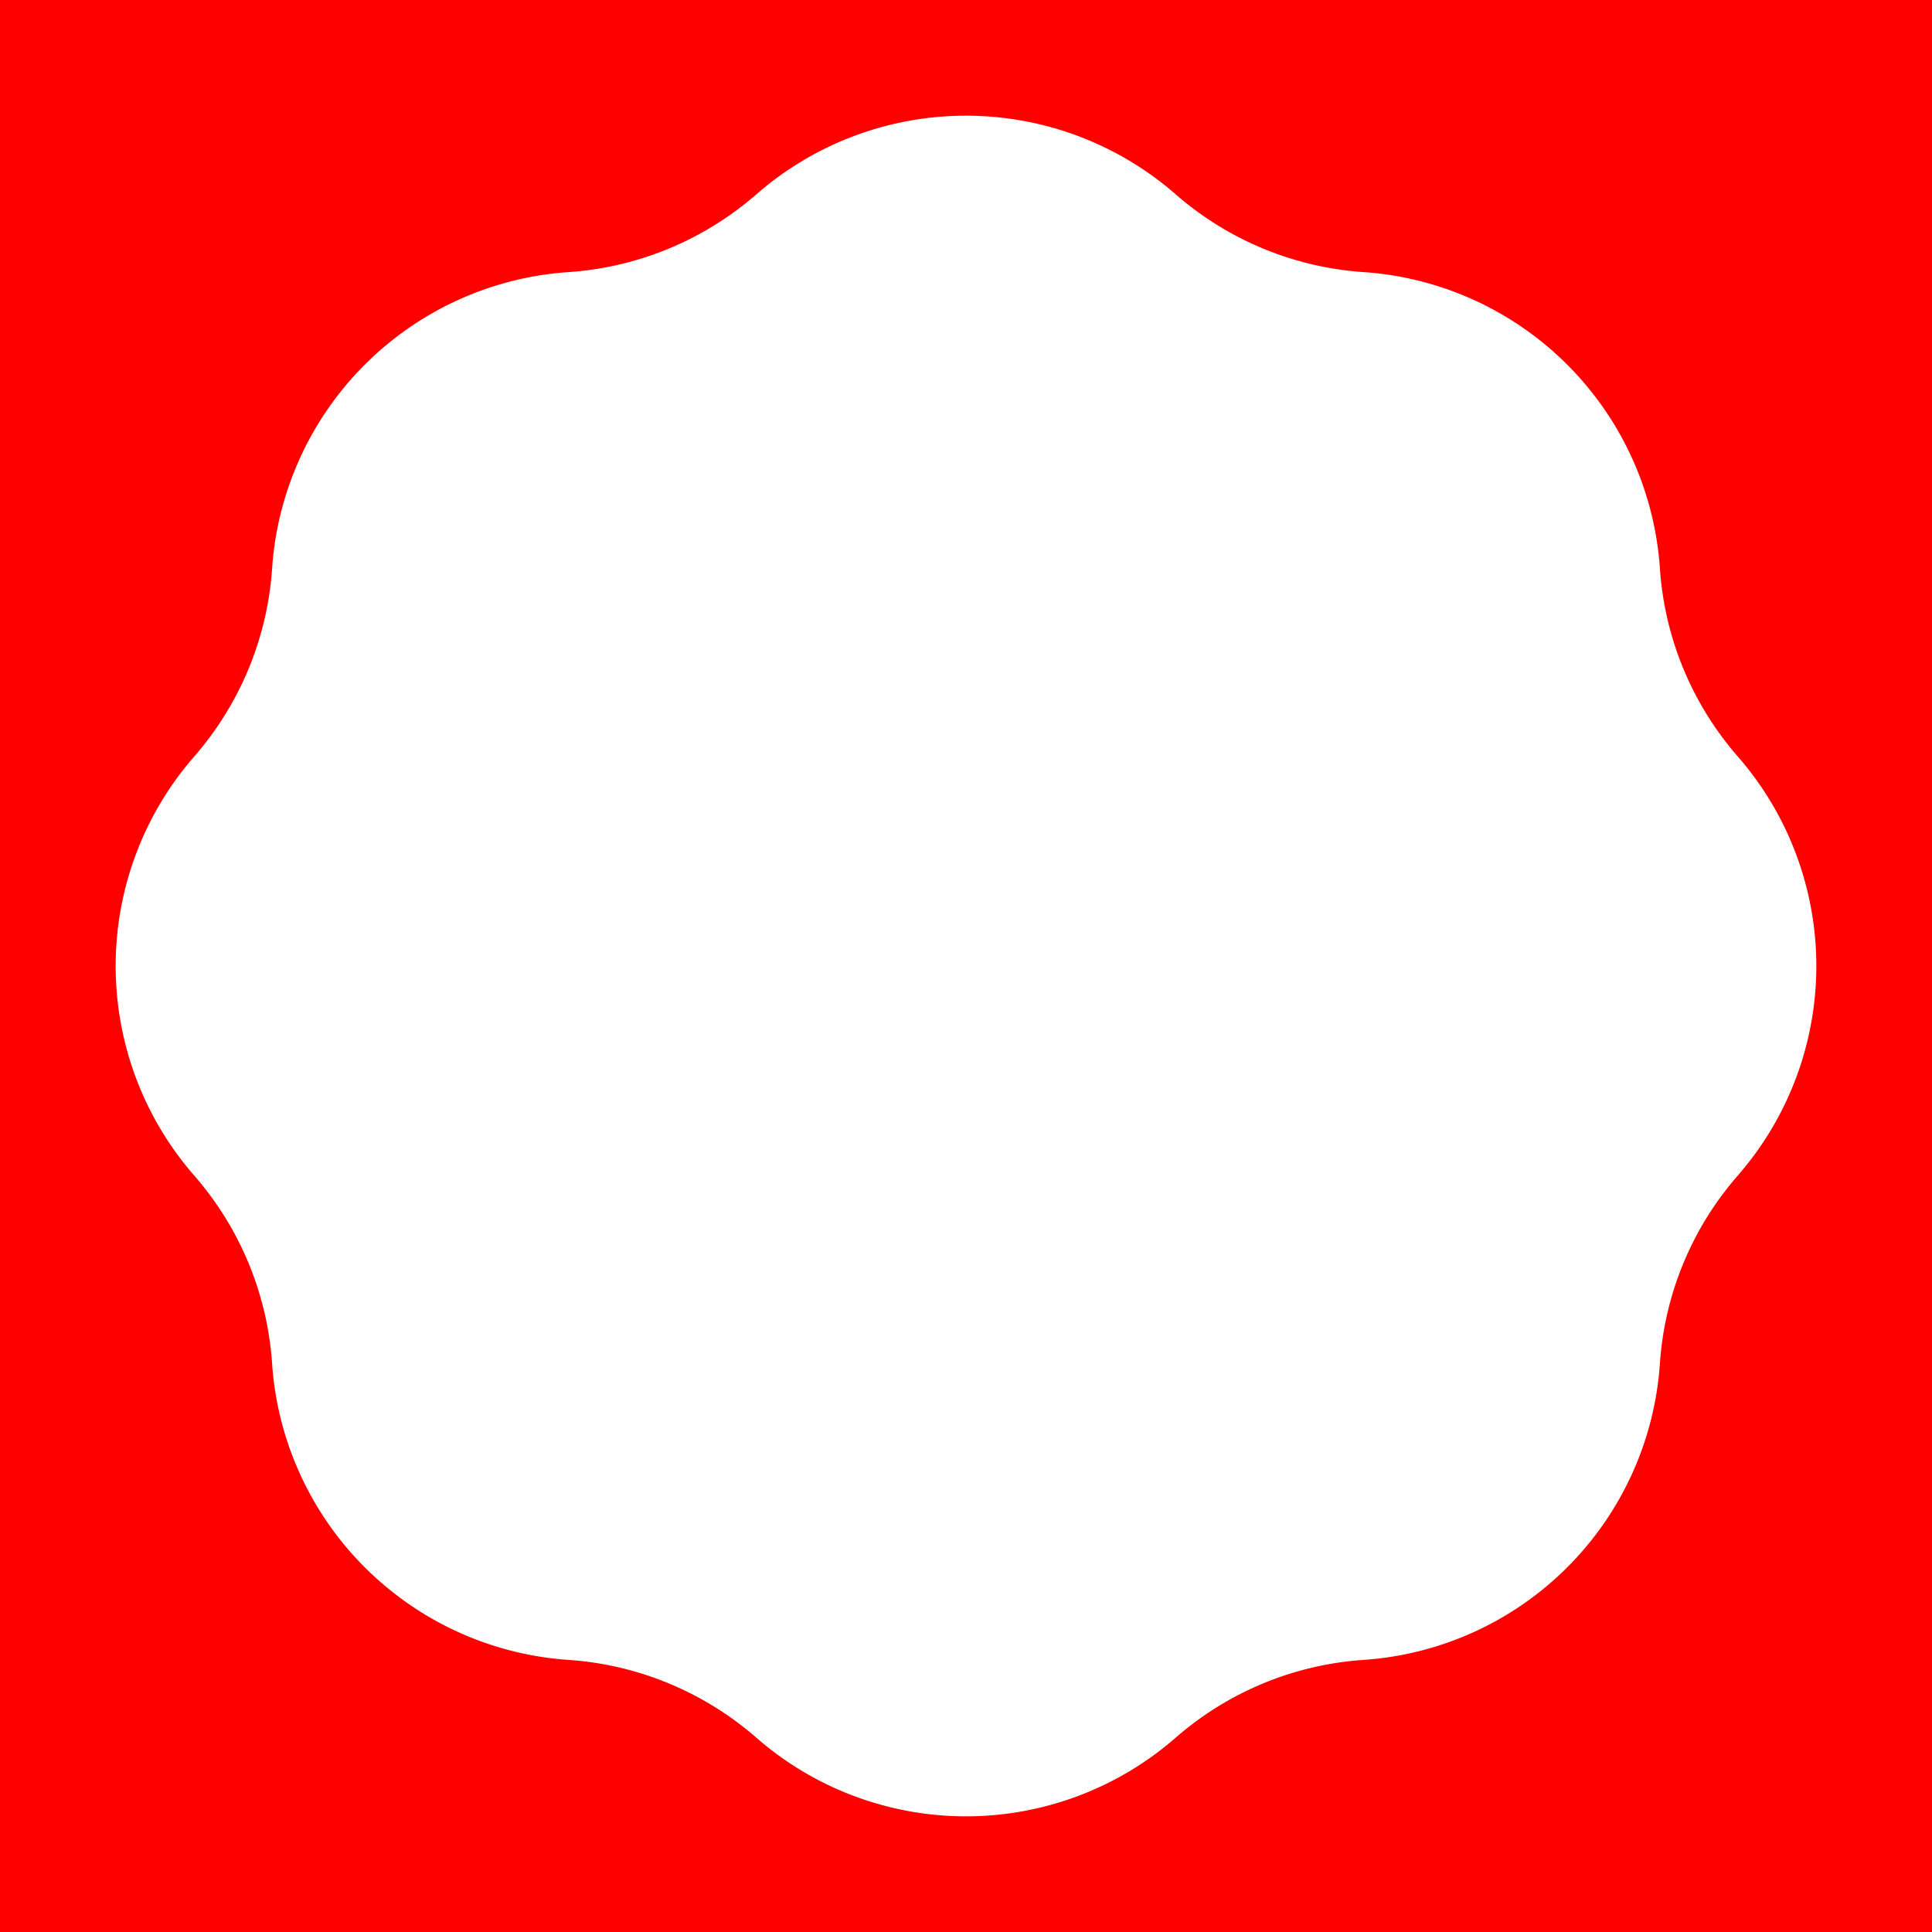 <?xml version="1.0" encoding="UTF-8" standalone="no"?>
<svg
   fill="none"
   viewBox="0 0 48 48"
   version="1.1"
   id="svg1"
   sodipodi:docname="clear_day.svg"
   inkscape:version="1.4.2 (1:1.4.2+202505120737+ebf0e940d0)"
   xmlns:inkscape="http://www.inkscape.org/namespaces/inkscape"
   xmlns:sodipodi="http://sodipodi.sourceforge.net/DTD/sodipodi-0.dtd"
   xmlns="http://www.w3.org/2000/svg"
   xmlns:svg="http://www.w3.org/2000/svg">
  <defs
     id="defs1" />
  <sodipodi:namedview
     id="namedview1"
     pagecolor="#ffffff"
     bordercolor="#666666"
     borderopacity="1.0"
     inkscape:showpageshadow="2"
     inkscape:pageopacity="0.0"
     inkscape:pagecheckerboard="0"
     inkscape:deskcolor="#d1d1d1"
     inkscape:zoom="16.625"
     inkscape:cx="24.030075"
     inkscape:cy="24"
     inkscape:window-width="1920"
     inkscape:window-height="1011"
     inkscape:window-x="0"
     inkscape:window-y="32"
     inkscape:window-maximized="1"
     inkscape:current-layer="svg1" />
  <rect
     x="0.0"
     y="0.0"
     width="48.0"
     height="48.0"
     fill="#ff0000"
     stroke="none"
     data-bg="1"
     id="rect1" />
  <path
     d="M33.876 6.76a7.92 7.92 0 0 1 7.364 7.364 7.916 7.916 0 0 0 1.934 4.67 7.919 7.919 0 0 1 0 10.413 7.91 7.91 0 0 0-1.934 4.669 7.92 7.92 0 0 1-7.364 7.364 7.91 7.91 0 0 0-4.669 1.934 7.92 7.92 0 0 1-10.414 0 7.91 7.91 0 0 0-4.669-1.934 7.92 7.92 0 0 1-7.364-7.364 7.91 7.91 0 0 0-1.934-4.669 7.919 7.919 0 0 1 0-10.413 7.916 7.916 0 0 0 1.934-4.67 7.92 7.92 0 0 1 7.364-7.364 7.91 7.91 0 0 0 4.67-1.934 7.92 7.92 0 0 1 10.413 0 7.91 7.91 0 0 0 4.67 1.934Z"
     fill="#ff0000"
     stroke="white"
     stroke-width="1px"
     id="path1"
     style="fill:#ffffff;fill-opacity:1;stroke:none" />
</svg>
